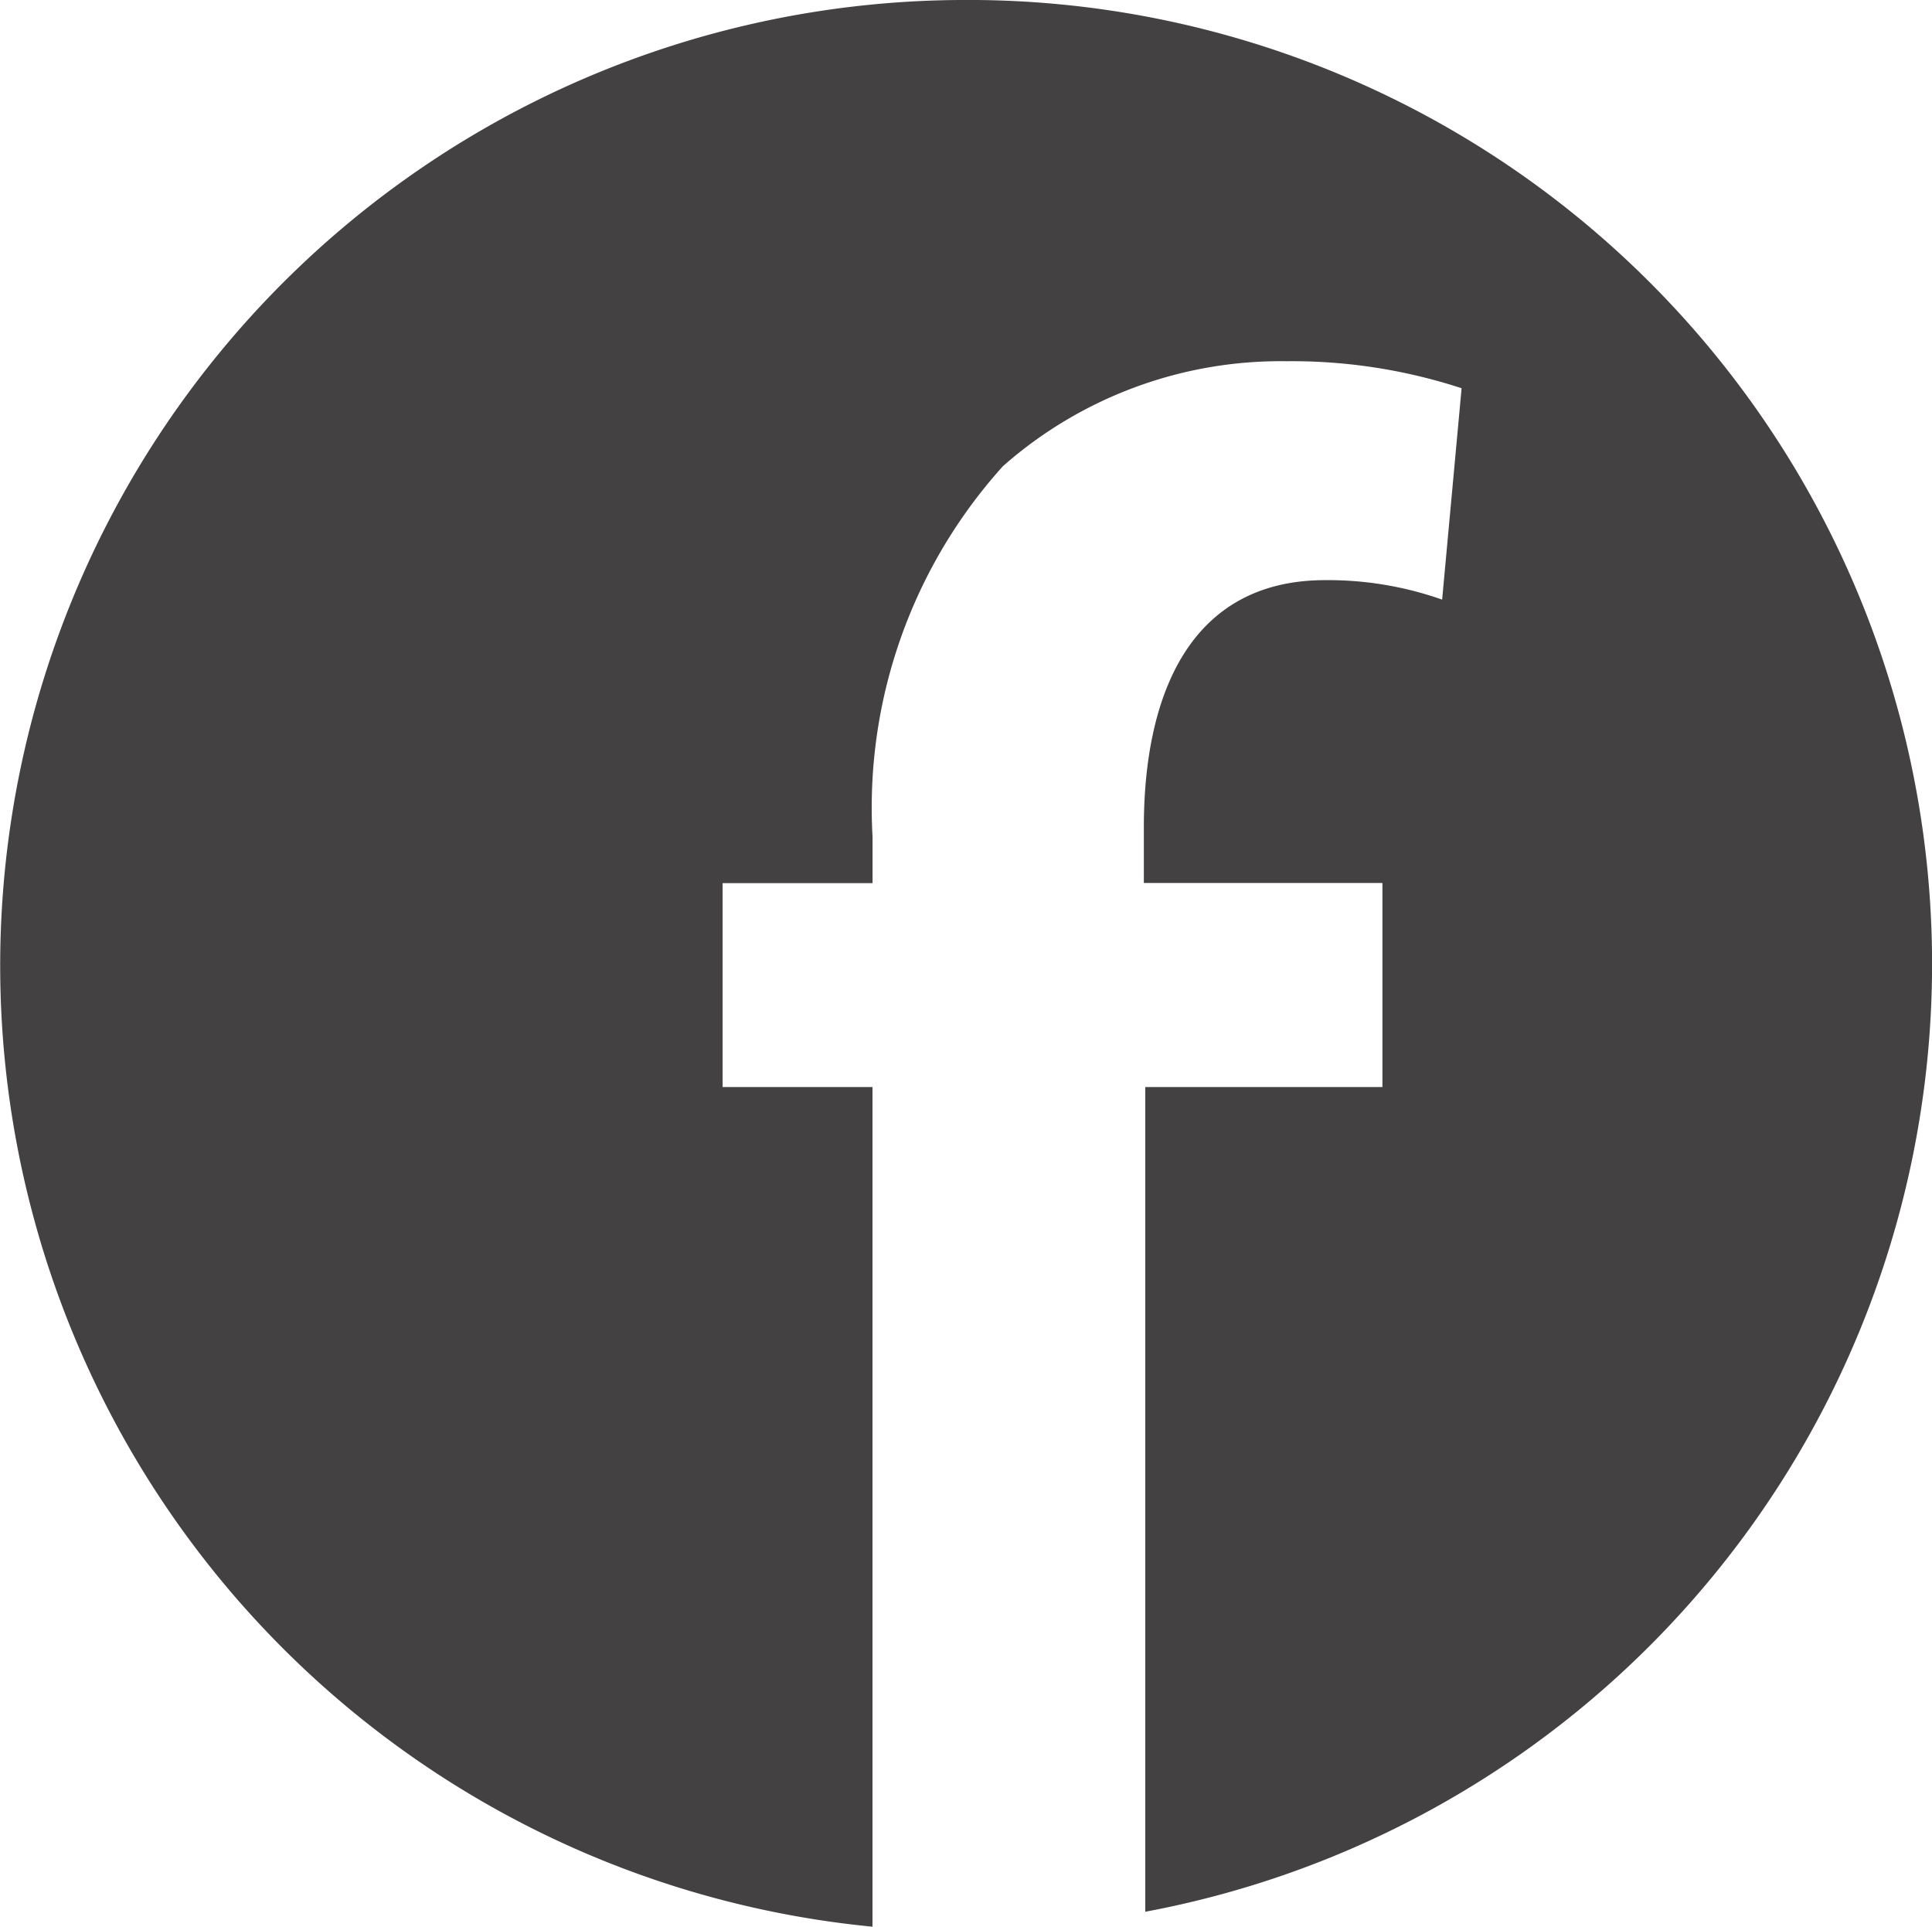 <svg xmlns="http://www.w3.org/2000/svg" width="30.771" height="30.681" viewBox="0 0 30.771 30.681"><defs><style>.a{fill:#434141;}</style></defs><path class="a" d="M15.321,0a15.376,15.376,0,0,0-1.385,30.68V17.31H11.549V14.063h2.388v-.74a8.118,8.118,0,0,1,2.077-5.9,6.685,6.685,0,0,1,4.512-1.671,8.691,8.691,0,0,1,2.793.43l-.31,3.366a5.467,5.467,0,0,0-1.862-.31c-2.149,0-2.889,1.815-2.889,3.939v.883h3.8V17.31H18.281V30.442A15.352,15.352,0,0,0,15.321,0Z" transform="translate(-0.04)"/></svg>